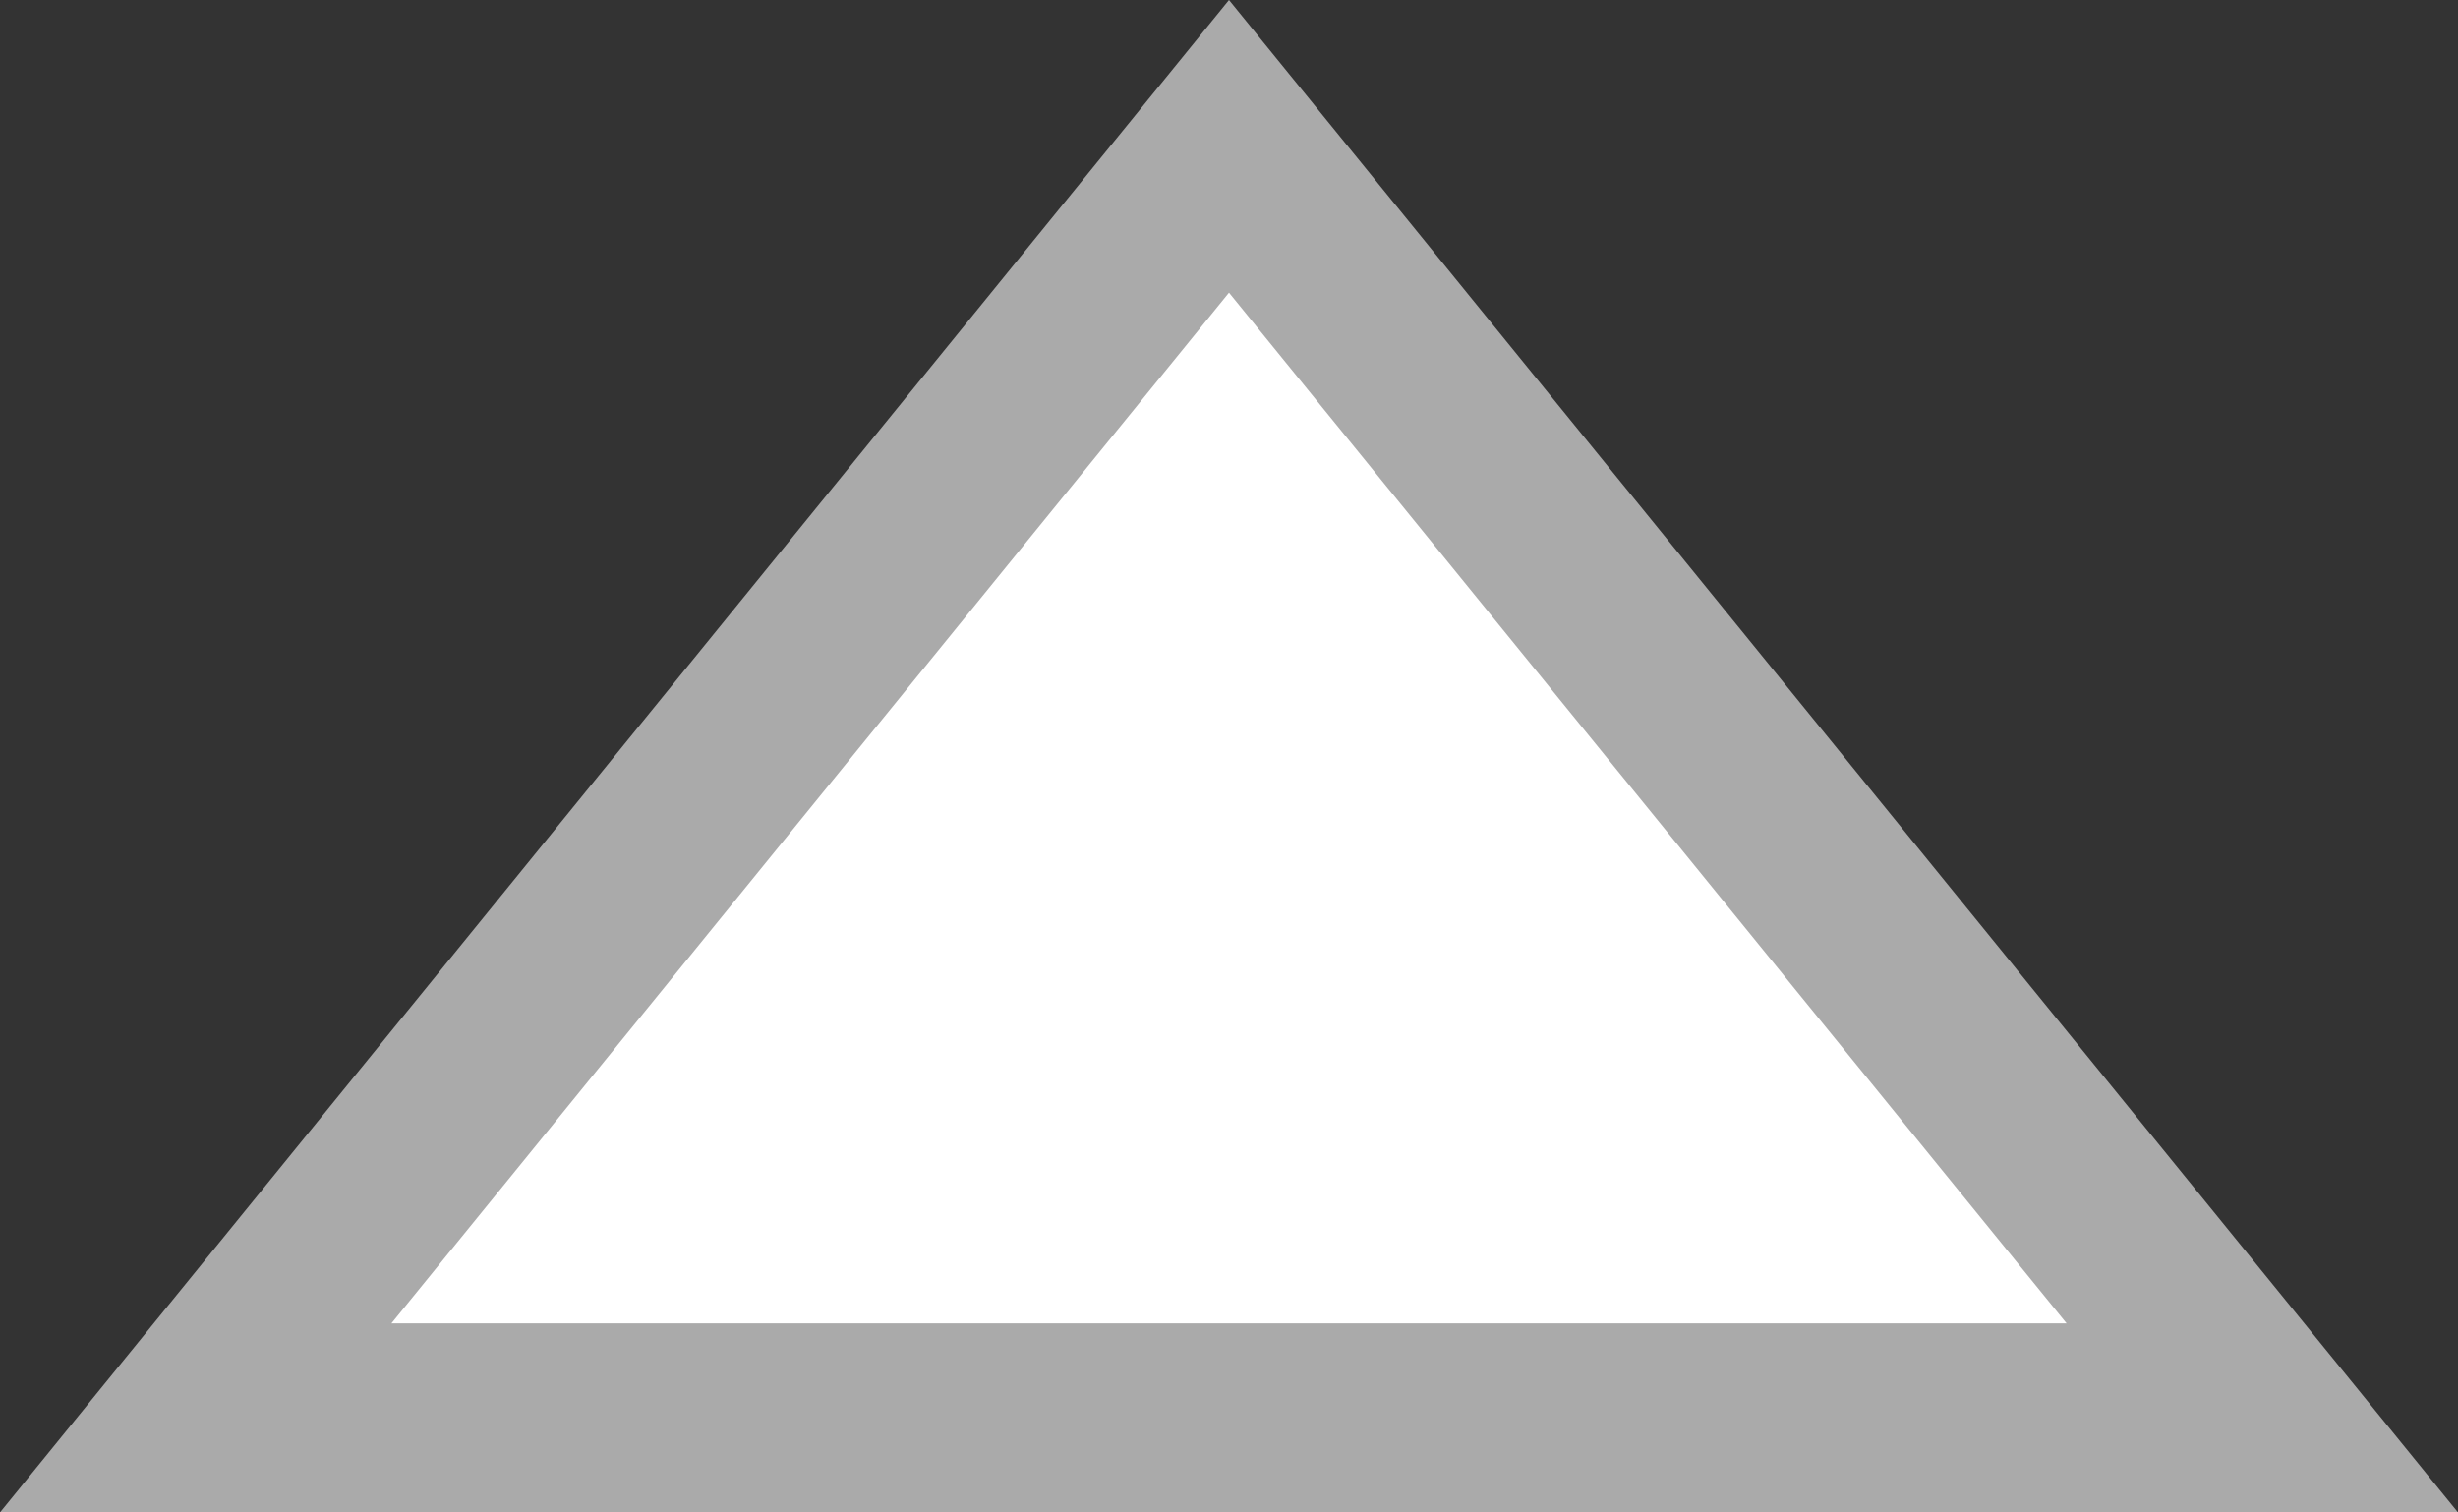 ﻿<?xml version="1.0" encoding="utf-8"?>
<svg version="1.1" xmlns:xlink="http://www.w3.org/1999/xlink" width="13px" height="8px" xmlns="http://www.w3.org/2000/svg">
  <rect width="100%" height="100%" fill="#333333" stroke="none"/>
  <g transform="matrix(1 0 0 1 -2831 -881 )">
    <path d="M 2832.035 888.5  L 2837.5 881.774  L 2842.965 888.5  L 2832.035 888.5  Z " fill-rule="nonzero" fill="#ffffff" stroke="none" />
    <path d="M 2831 889  L 2837.5 881  L 2844 889  L 2831 889  Z M 2837.5 882.548  L 2833.07 888  L 2841.93 888  L 2837.5 882.548  Z " fill-rule="nonzero" fill="#aaaaaa" stroke="none" />
  </g>
</svg>